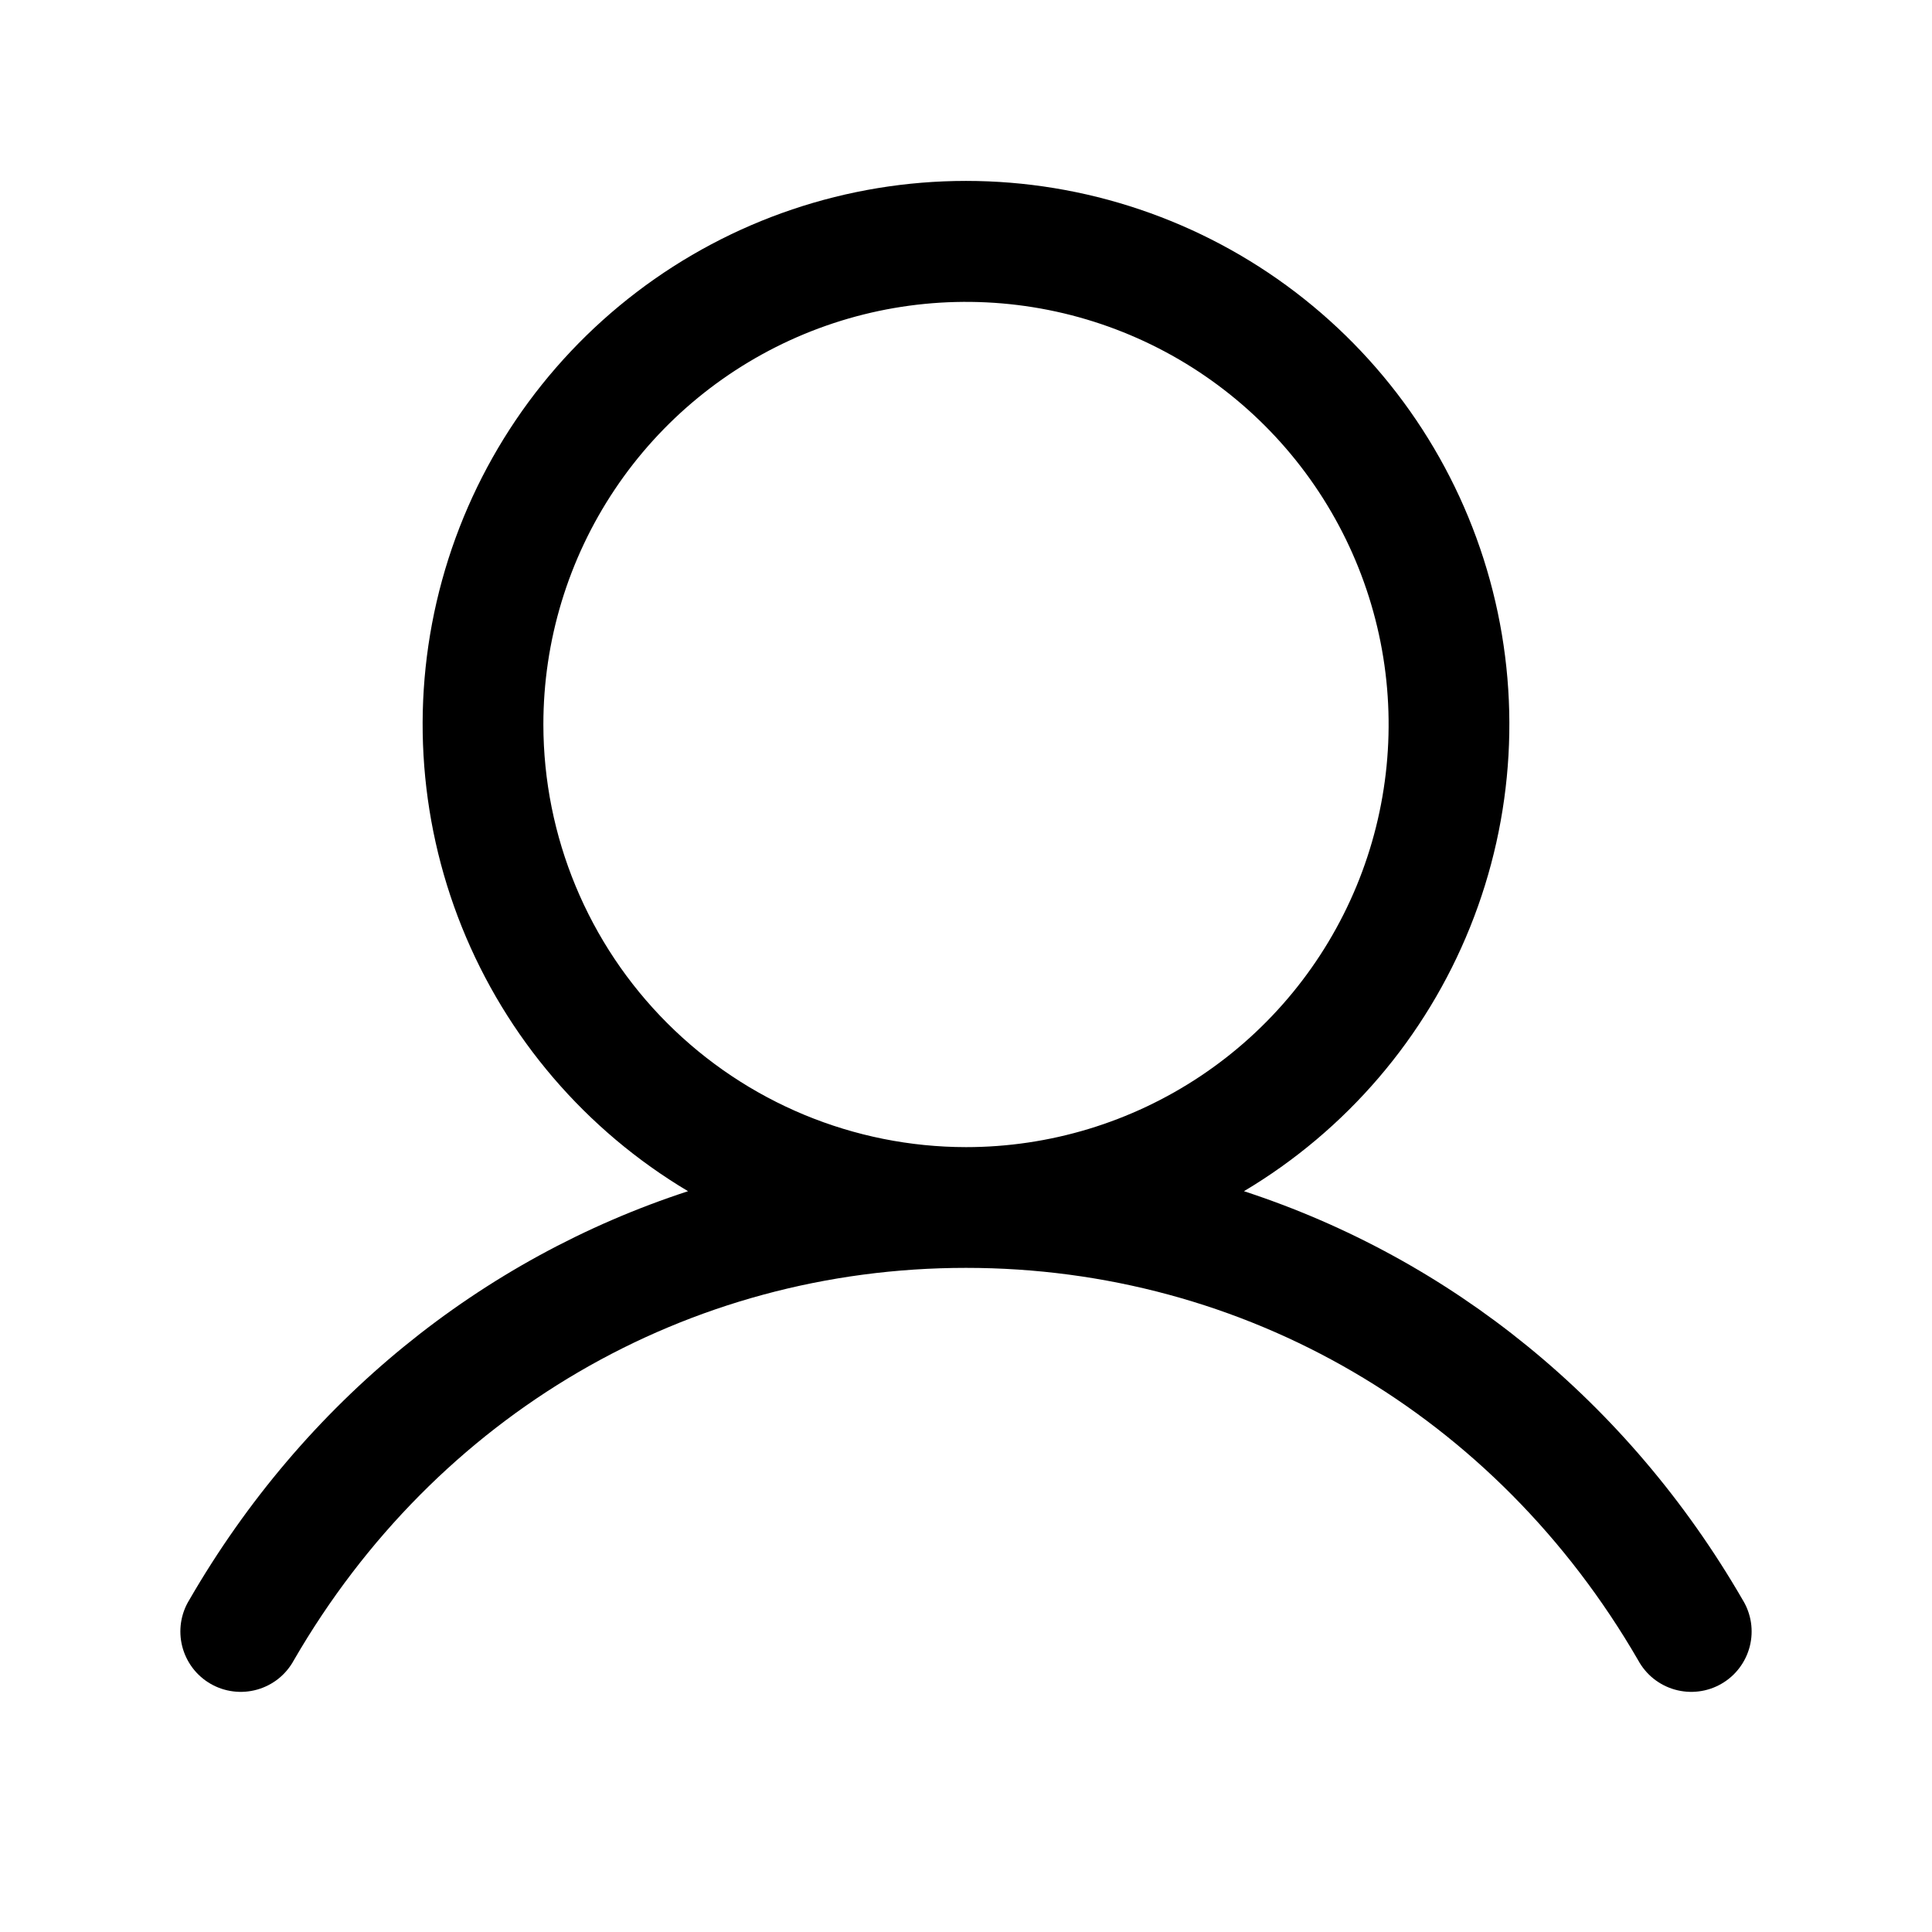 <svg width="69" height="69" viewBox="0 0 69 69" fill="none" xmlns="http://www.w3.org/2000/svg">
<path d="M62.24 57.141C58.135 50.044 51.809 44.955 44.427 42.543C48.078 40.369 50.916 37.056 52.502 33.114C54.089 29.172 54.338 24.817 53.211 20.72C52.084 16.622 49.642 13.008 46.262 10.432C42.882 7.856 38.75 6.461 34.5 6.461C30.25 6.461 26.118 7.856 22.738 10.432C19.358 13.008 16.916 16.622 15.789 20.72C14.662 24.817 14.911 29.172 16.497 33.114C18.084 37.056 20.921 40.369 24.573 42.543C17.191 44.952 10.865 50.041 6.76 57.141C6.609 57.386 6.509 57.659 6.466 57.944C6.423 58.229 6.437 58.519 6.508 58.798C6.579 59.077 6.705 59.339 6.878 59.569C7.052 59.799 7.27 59.991 7.519 60.135C7.769 60.279 8.044 60.372 8.33 60.407C8.616 60.443 8.906 60.421 9.183 60.343C9.46 60.265 9.719 60.132 9.944 59.953C10.169 59.773 10.355 59.55 10.493 59.297C15.571 50.521 24.546 45.281 34.5 45.281C44.454 45.281 53.429 50.521 58.507 59.297C58.645 59.55 58.831 59.773 59.056 59.953C59.281 60.132 59.54 60.265 59.817 60.343C60.094 60.421 60.384 60.443 60.67 60.407C60.956 60.372 61.231 60.279 61.48 60.135C61.73 59.991 61.948 59.799 62.121 59.569C62.295 59.339 62.421 59.077 62.492 58.798C62.563 58.519 62.577 58.229 62.534 57.944C62.49 57.659 62.391 57.386 62.24 57.141ZM19.406 25.875C19.406 22.89 20.291 19.971 21.95 17.489C23.608 15.007 25.966 13.073 28.724 11.93C31.482 10.788 34.517 10.489 37.445 11.071C40.373 11.654 43.062 13.091 45.173 15.202C47.284 17.313 48.721 20.003 49.304 22.93C49.886 25.858 49.587 28.893 48.445 31.651C47.302 34.409 45.368 36.767 42.886 38.425C40.403 40.084 37.485 40.969 34.5 40.969C30.498 40.965 26.662 39.373 23.832 36.543C21.002 33.714 19.41 29.877 19.406 25.875Z" fill="black"/>
</svg>
